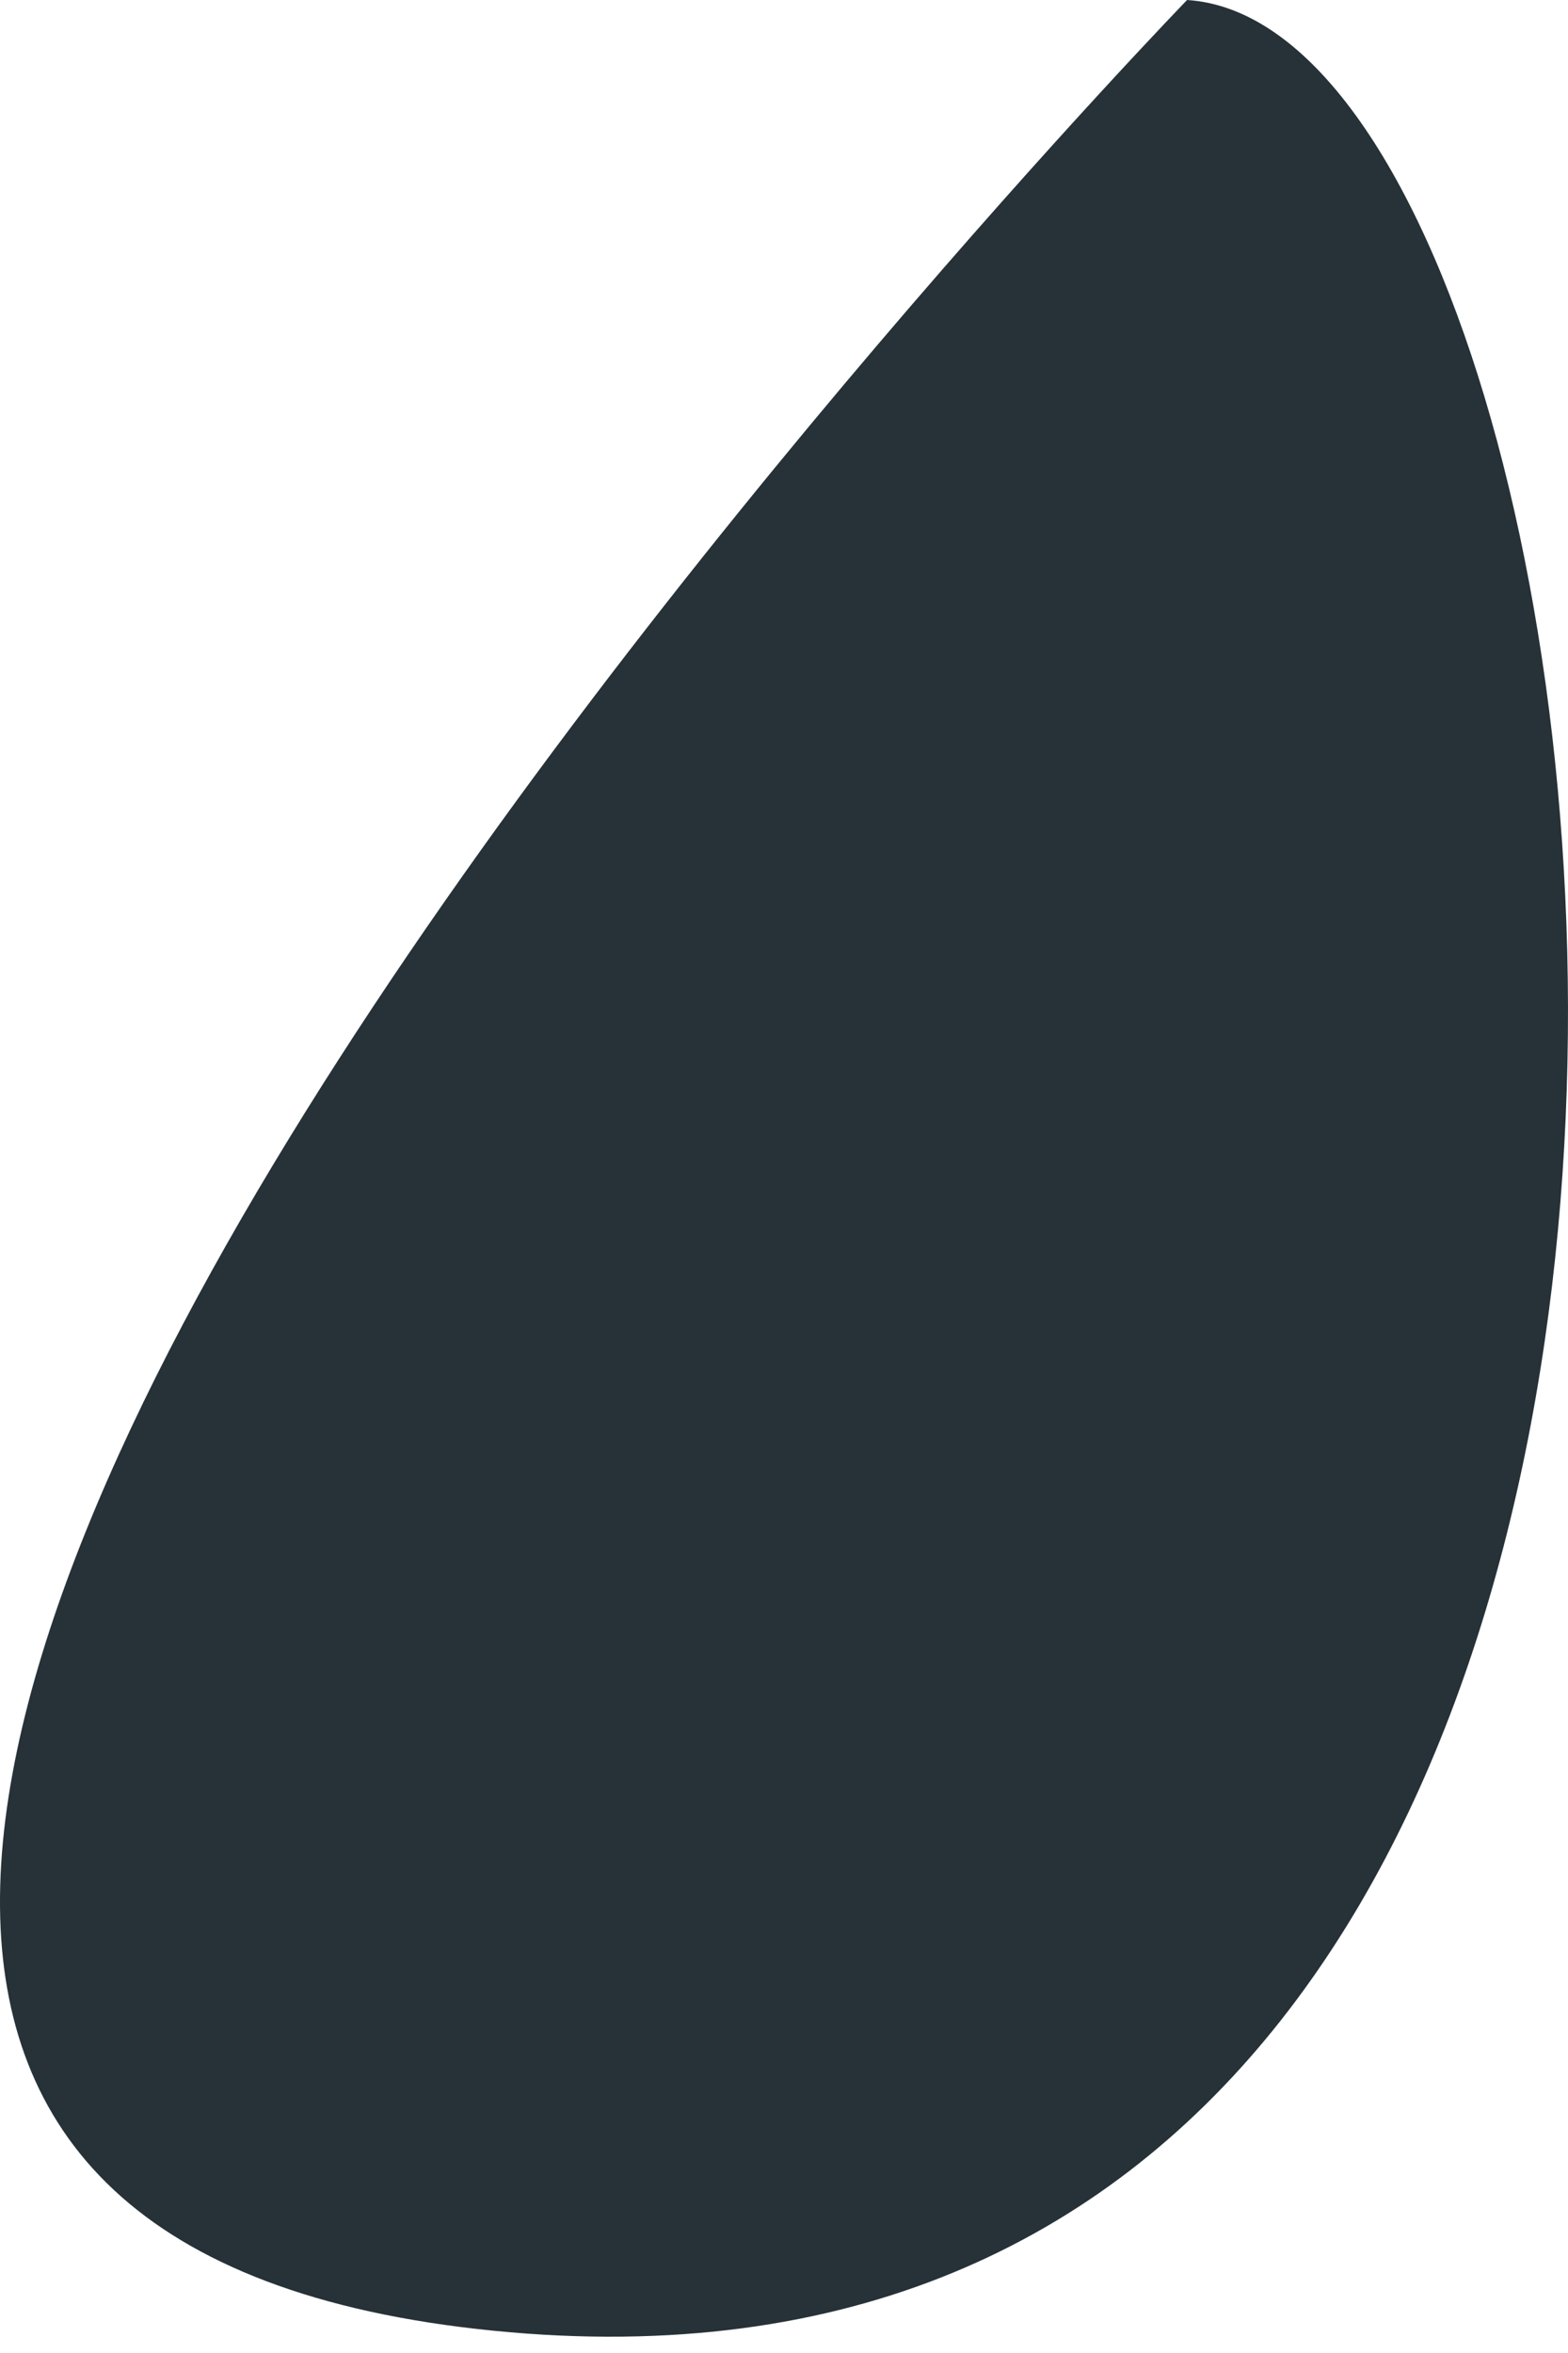 <svg width="16" height="24" viewBox="0 0 16 24" fill="none" xmlns="http://www.w3.org/2000/svg">
<path d="M12.113 0C17.077 0.319 19.599 25.22 5.038 23.773C-9.524 22.327 12.113 0 12.113 0Z" fill="#263238"/>
</svg>
